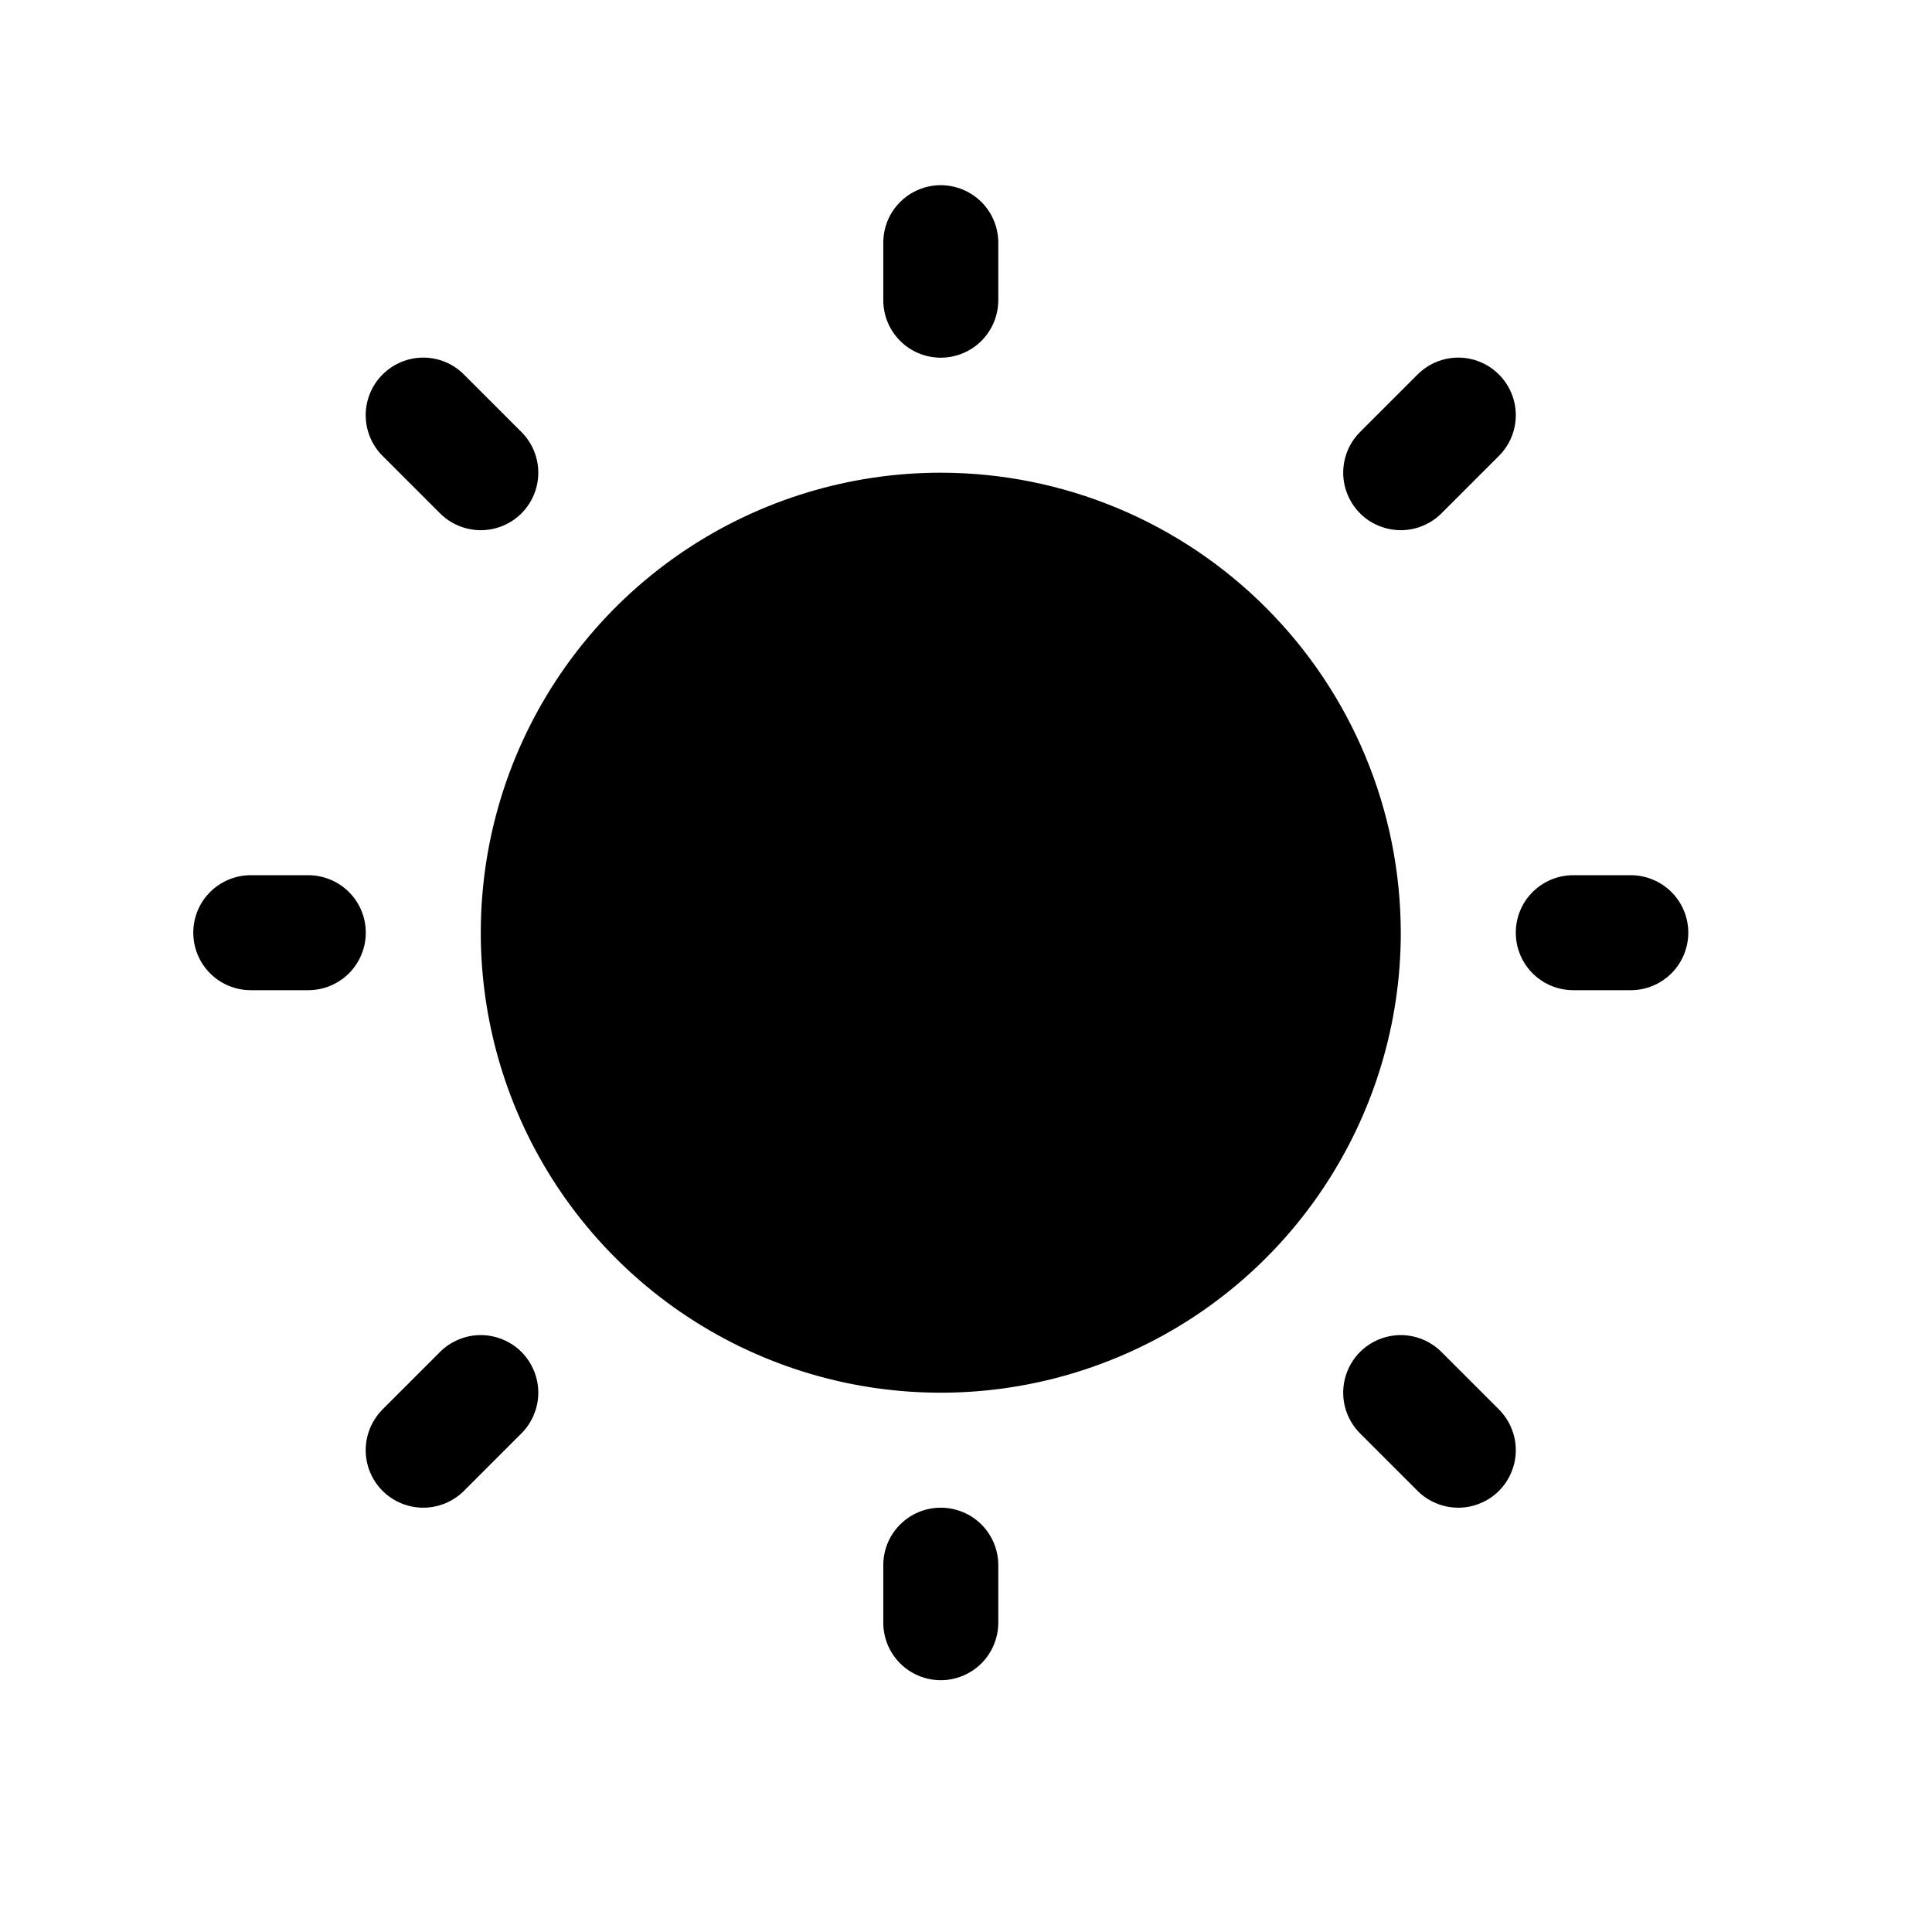 <svg xmlns="http://www.w3.org/2000/svg" width="21" height="21" fill="none" viewBox="0 0 21 21"><path fill="currentColor" d="M9.601 3.263V2.638C9.601 2.472 9.666 2.313 9.784 2.196C9.901 2.079 10.06 2.013 10.226 2.013C10.391 2.013 10.55 2.079 10.668 2.196C10.785 2.313 10.851 2.472 10.851 2.638V3.263C10.851 3.428 10.785 3.587 10.668 3.705C10.55 3.822 10.391 3.888 10.226 3.888C10.06 3.888 9.901 3.822 9.784 3.705C9.666 3.587 9.601 3.428 9.601 3.263ZM10.226 5.138C9.237 5.138 8.27 5.431 7.448 5.98C6.625 6.53 5.985 7.311 5.606 8.224C5.228 9.138 5.129 10.143 5.322 11.113C5.515 12.083 5.991 12.974 6.69 13.673C7.389 14.373 8.28 14.849 9.25 15.042C10.22 15.235 11.225 15.136 12.139 14.757C13.053 14.379 13.834 13.738 14.383 12.915C14.932 12.093 15.226 11.127 15.226 10.138C15.224 8.812 14.697 7.541 13.759 6.604C12.822 5.666 11.551 5.139 10.226 5.138ZM4.783 5.58C4.901 5.697 5.06 5.763 5.226 5.763C5.391 5.763 5.551 5.697 5.668 5.58C5.785 5.463 5.851 5.304 5.851 5.138C5.851 4.972 5.785 4.813 5.668 4.696L5.043 4.071C4.926 3.953 4.766 3.887 4.601 3.887C4.435 3.887 4.276 3.953 4.158 4.071C4.041 4.188 3.975 4.347 3.975 4.513C3.975 4.679 4.041 4.838 4.158 4.955L4.783 5.58ZM4.783 14.695L4.158 15.32C4.041 15.438 3.975 15.597 3.975 15.763C3.975 15.928 4.041 16.088 4.158 16.205C4.276 16.322 4.435 16.388 4.601 16.388C4.766 16.388 4.926 16.322 5.043 16.205L5.668 15.58C5.726 15.522 5.772 15.453 5.803 15.377C5.835 15.301 5.851 15.22 5.851 15.138C5.851 15.056 5.835 14.974 5.803 14.898C5.772 14.822 5.726 14.754 5.668 14.695C5.61 14.637 5.541 14.591 5.465 14.56C5.389 14.528 5.308 14.512 5.226 14.512C5.143 14.512 5.062 14.528 4.986 14.56C4.91 14.591 4.841 14.637 4.783 14.695ZM15.226 5.763C15.308 5.763 15.389 5.747 15.465 5.715C15.541 5.684 15.61 5.638 15.668 5.58L16.293 4.955C16.41 4.838 16.476 4.679 16.476 4.513C16.476 4.347 16.41 4.188 16.293 4.071C16.175 3.953 16.016 3.887 15.851 3.887C15.685 3.887 15.526 3.953 15.408 4.071L14.783 4.696C14.696 4.783 14.636 4.894 14.612 5.016C14.588 5.137 14.6 5.263 14.648 5.377C14.695 5.491 14.775 5.589 14.878 5.658C14.981 5.726 15.102 5.763 15.226 5.763ZM15.668 14.695C15.55 14.578 15.391 14.512 15.226 14.512C15.06 14.512 14.901 14.578 14.783 14.695C14.666 14.813 14.6 14.972 14.6 15.138C14.6 15.303 14.666 15.463 14.783 15.58L15.408 16.205C15.466 16.263 15.535 16.309 15.611 16.34C15.687 16.372 15.768 16.388 15.851 16.388C15.933 16.388 16.014 16.372 16.09 16.34C16.166 16.309 16.235 16.263 16.293 16.205C16.351 16.147 16.397 16.078 16.428 16.002C16.46 15.926 16.476 15.845 16.476 15.763C16.476 15.681 16.46 15.599 16.428 15.523C16.397 15.447 16.351 15.379 16.293 15.32L15.668 14.695ZM3.351 9.513H2.726C2.56 9.513 2.401 9.579 2.284 9.696C2.166 9.813 2.101 9.972 2.101 10.138C2.101 10.303 2.166 10.462 2.284 10.58C2.401 10.697 2.56 10.763 2.726 10.763H3.351C3.516 10.763 3.675 10.697 3.793 10.58C3.91 10.462 3.976 10.303 3.976 10.138C3.976 9.972 3.91 9.813 3.793 9.696C3.675 9.579 3.516 9.513 3.351 9.513ZM10.226 16.388C10.06 16.388 9.901 16.453 9.784 16.571C9.666 16.688 9.601 16.847 9.601 17.013V17.638C9.601 17.803 9.666 17.962 9.784 18.08C9.901 18.197 10.06 18.263 10.226 18.263C10.391 18.263 10.55 18.197 10.668 18.08C10.785 17.962 10.851 17.803 10.851 17.638V17.013C10.851 16.847 10.785 16.688 10.668 16.571C10.55 16.453 10.391 16.388 10.226 16.388ZM17.726 9.513H17.101C16.935 9.513 16.776 9.579 16.659 9.696C16.541 9.813 16.476 9.972 16.476 10.138C16.476 10.303 16.541 10.462 16.659 10.58C16.776 10.697 16.935 10.763 17.101 10.763H17.726C17.891 10.763 18.05 10.697 18.168 10.58C18.285 10.462 18.351 10.303 18.351 10.138C18.351 9.972 18.285 9.813 18.168 9.696C18.05 9.579 17.891 9.513 17.726 9.513Z"/></svg>